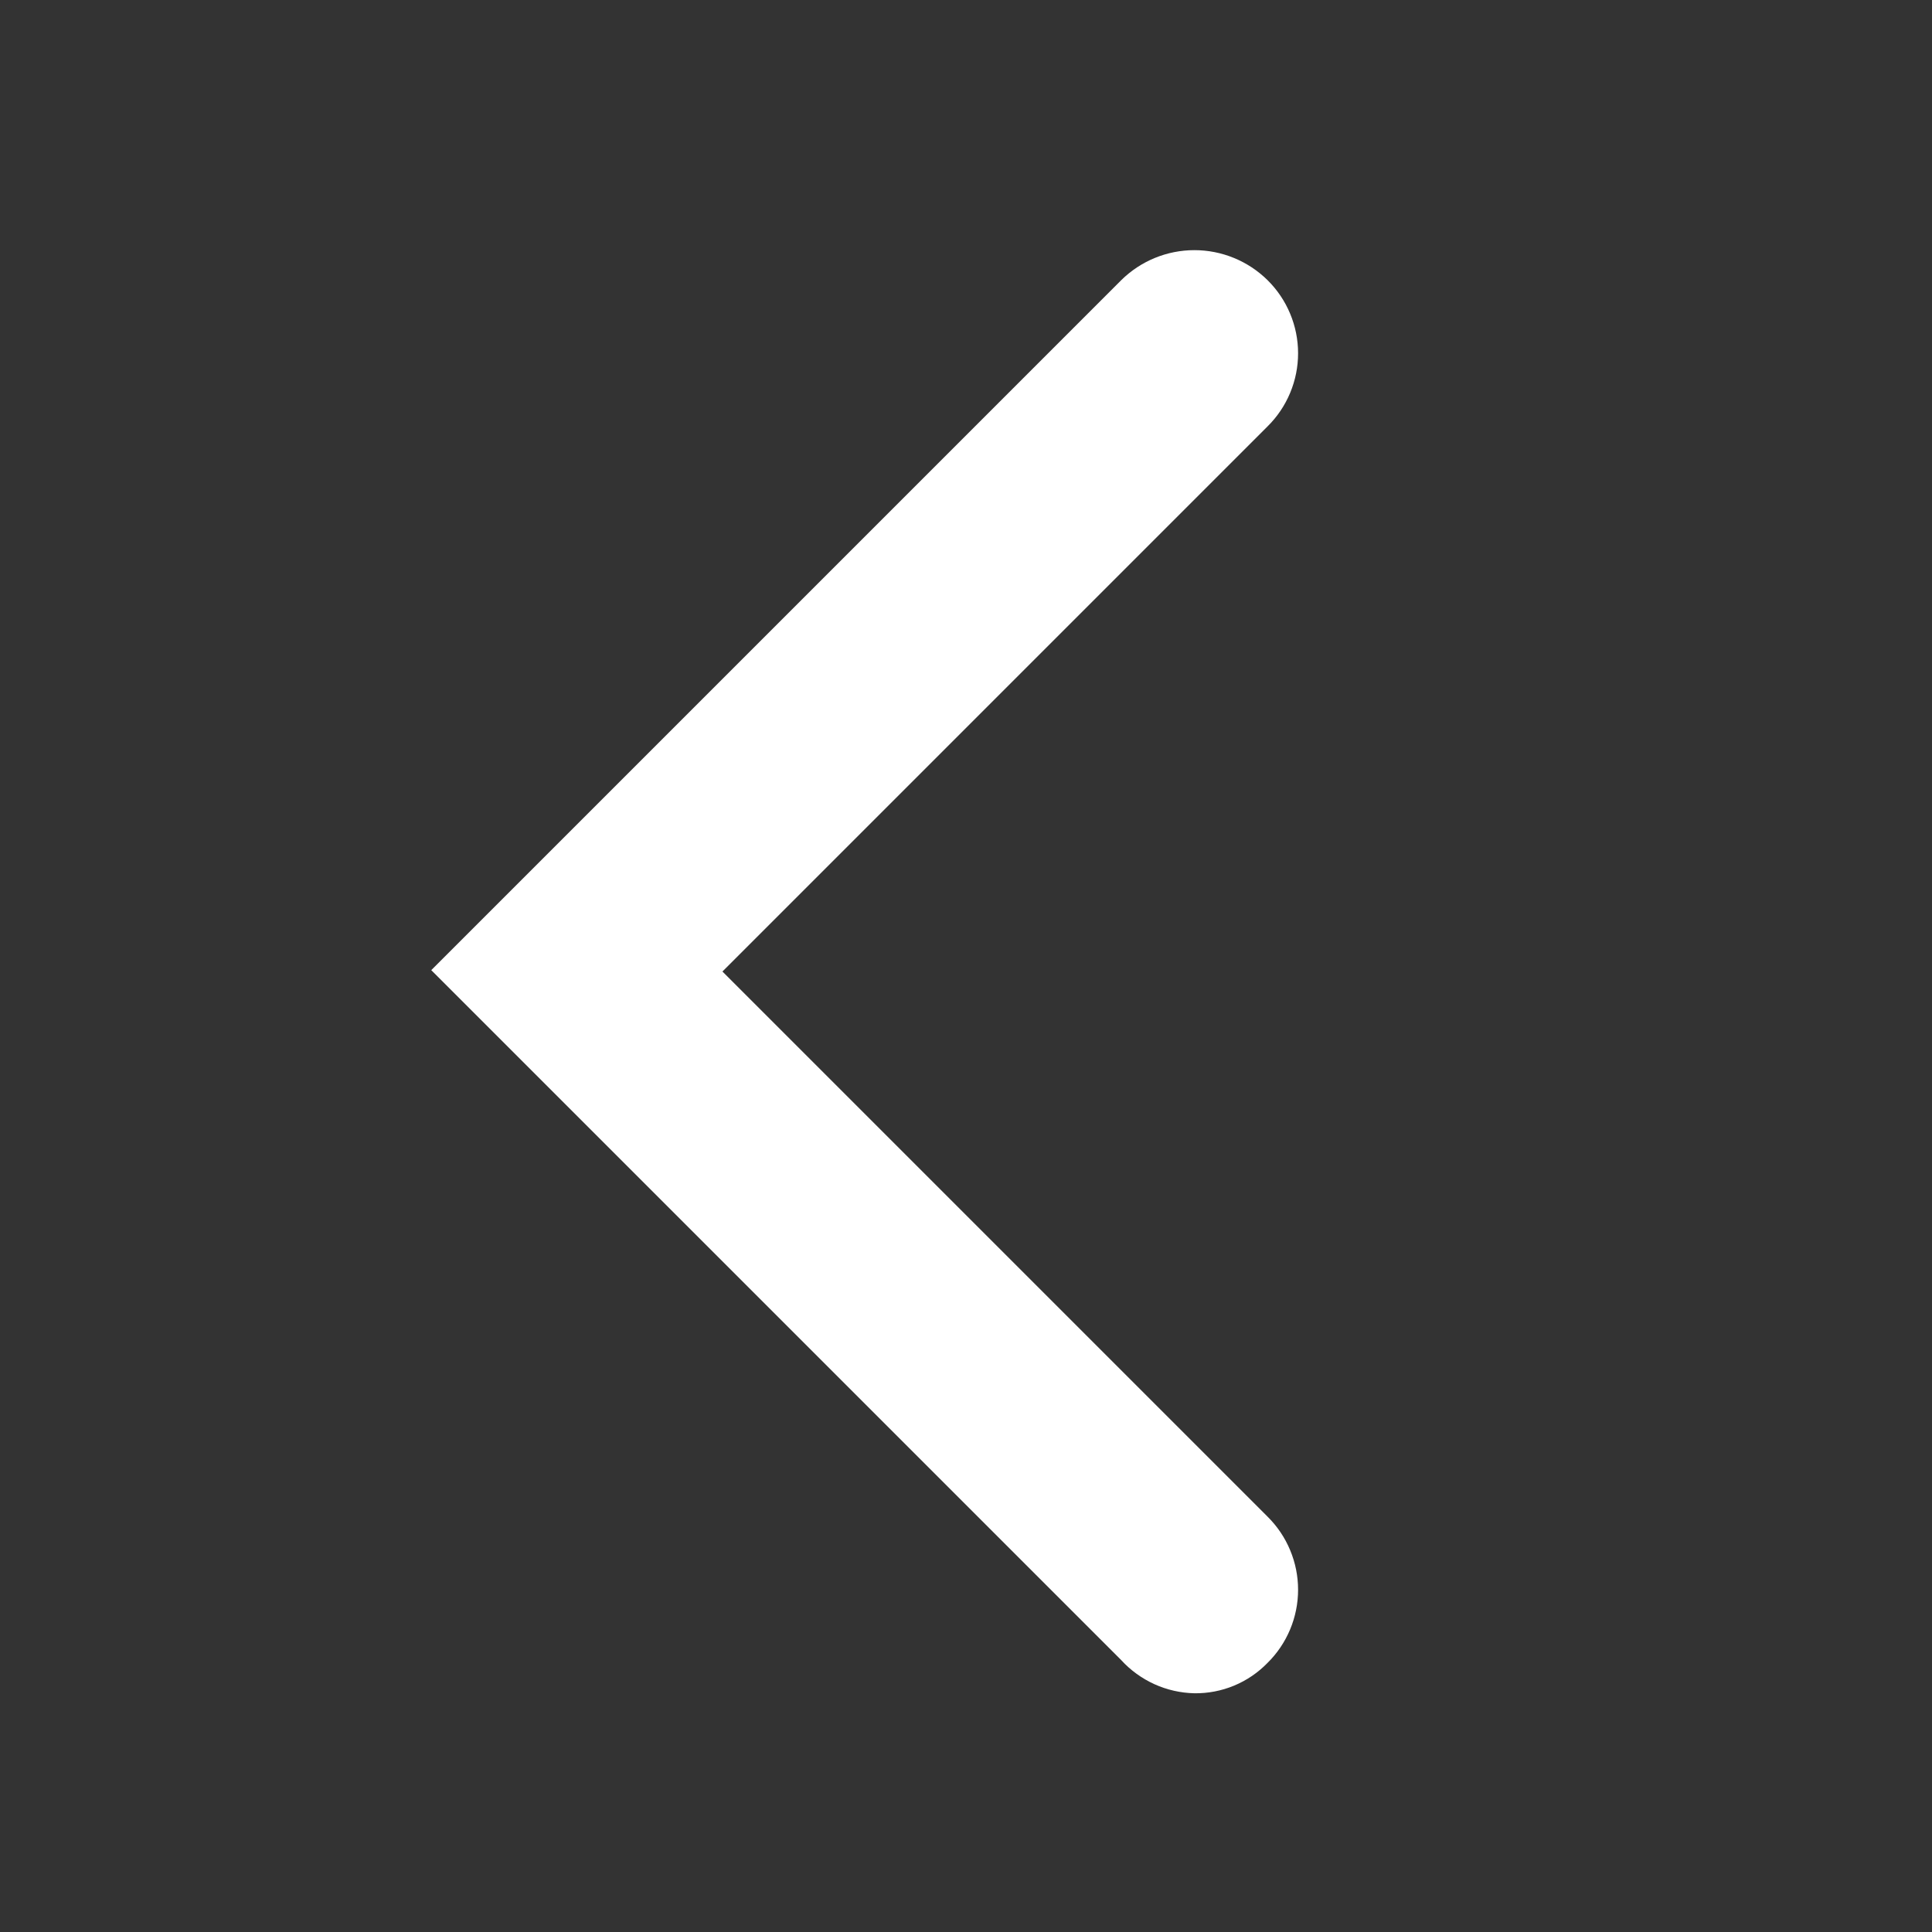 <svg width="69" height="69" viewBox="0 0 69 69" fill="none" xmlns="http://www.w3.org/2000/svg">
<rect x="0" y="0" width="69" height="69" fill="#333333" stroke="none"/>
<path d="M42.657 60.474C43.143 60.48 43.626 60.387 44.075 60.201C44.524 60.014 44.93 59.738 45.269 59.389C45.615 59.048 45.889 58.641 46.076 58.193C46.264 57.744 46.36 57.263 46.36 56.777C46.36 56.291 46.264 55.81 46.076 55.362C45.889 54.913 45.615 54.507 45.269 54.165L25.801 34.697L45.269 15.229C45.615 14.888 45.889 14.481 46.076 14.033C46.264 13.584 46.36 13.103 46.36 12.617C46.36 12.131 46.264 11.65 46.076 11.202C45.889 10.753 45.615 10.347 45.269 10.005C44.573 9.319 43.634 8.934 42.657 8.934C41.679 8.934 40.741 9.319 40.045 10.005L15.402 34.648L40.045 59.291C40.377 59.654 40.781 59.946 41.23 60.15C41.678 60.353 42.164 60.463 42.657 60.474V60.474Z" fill="white"/>
</svg>
